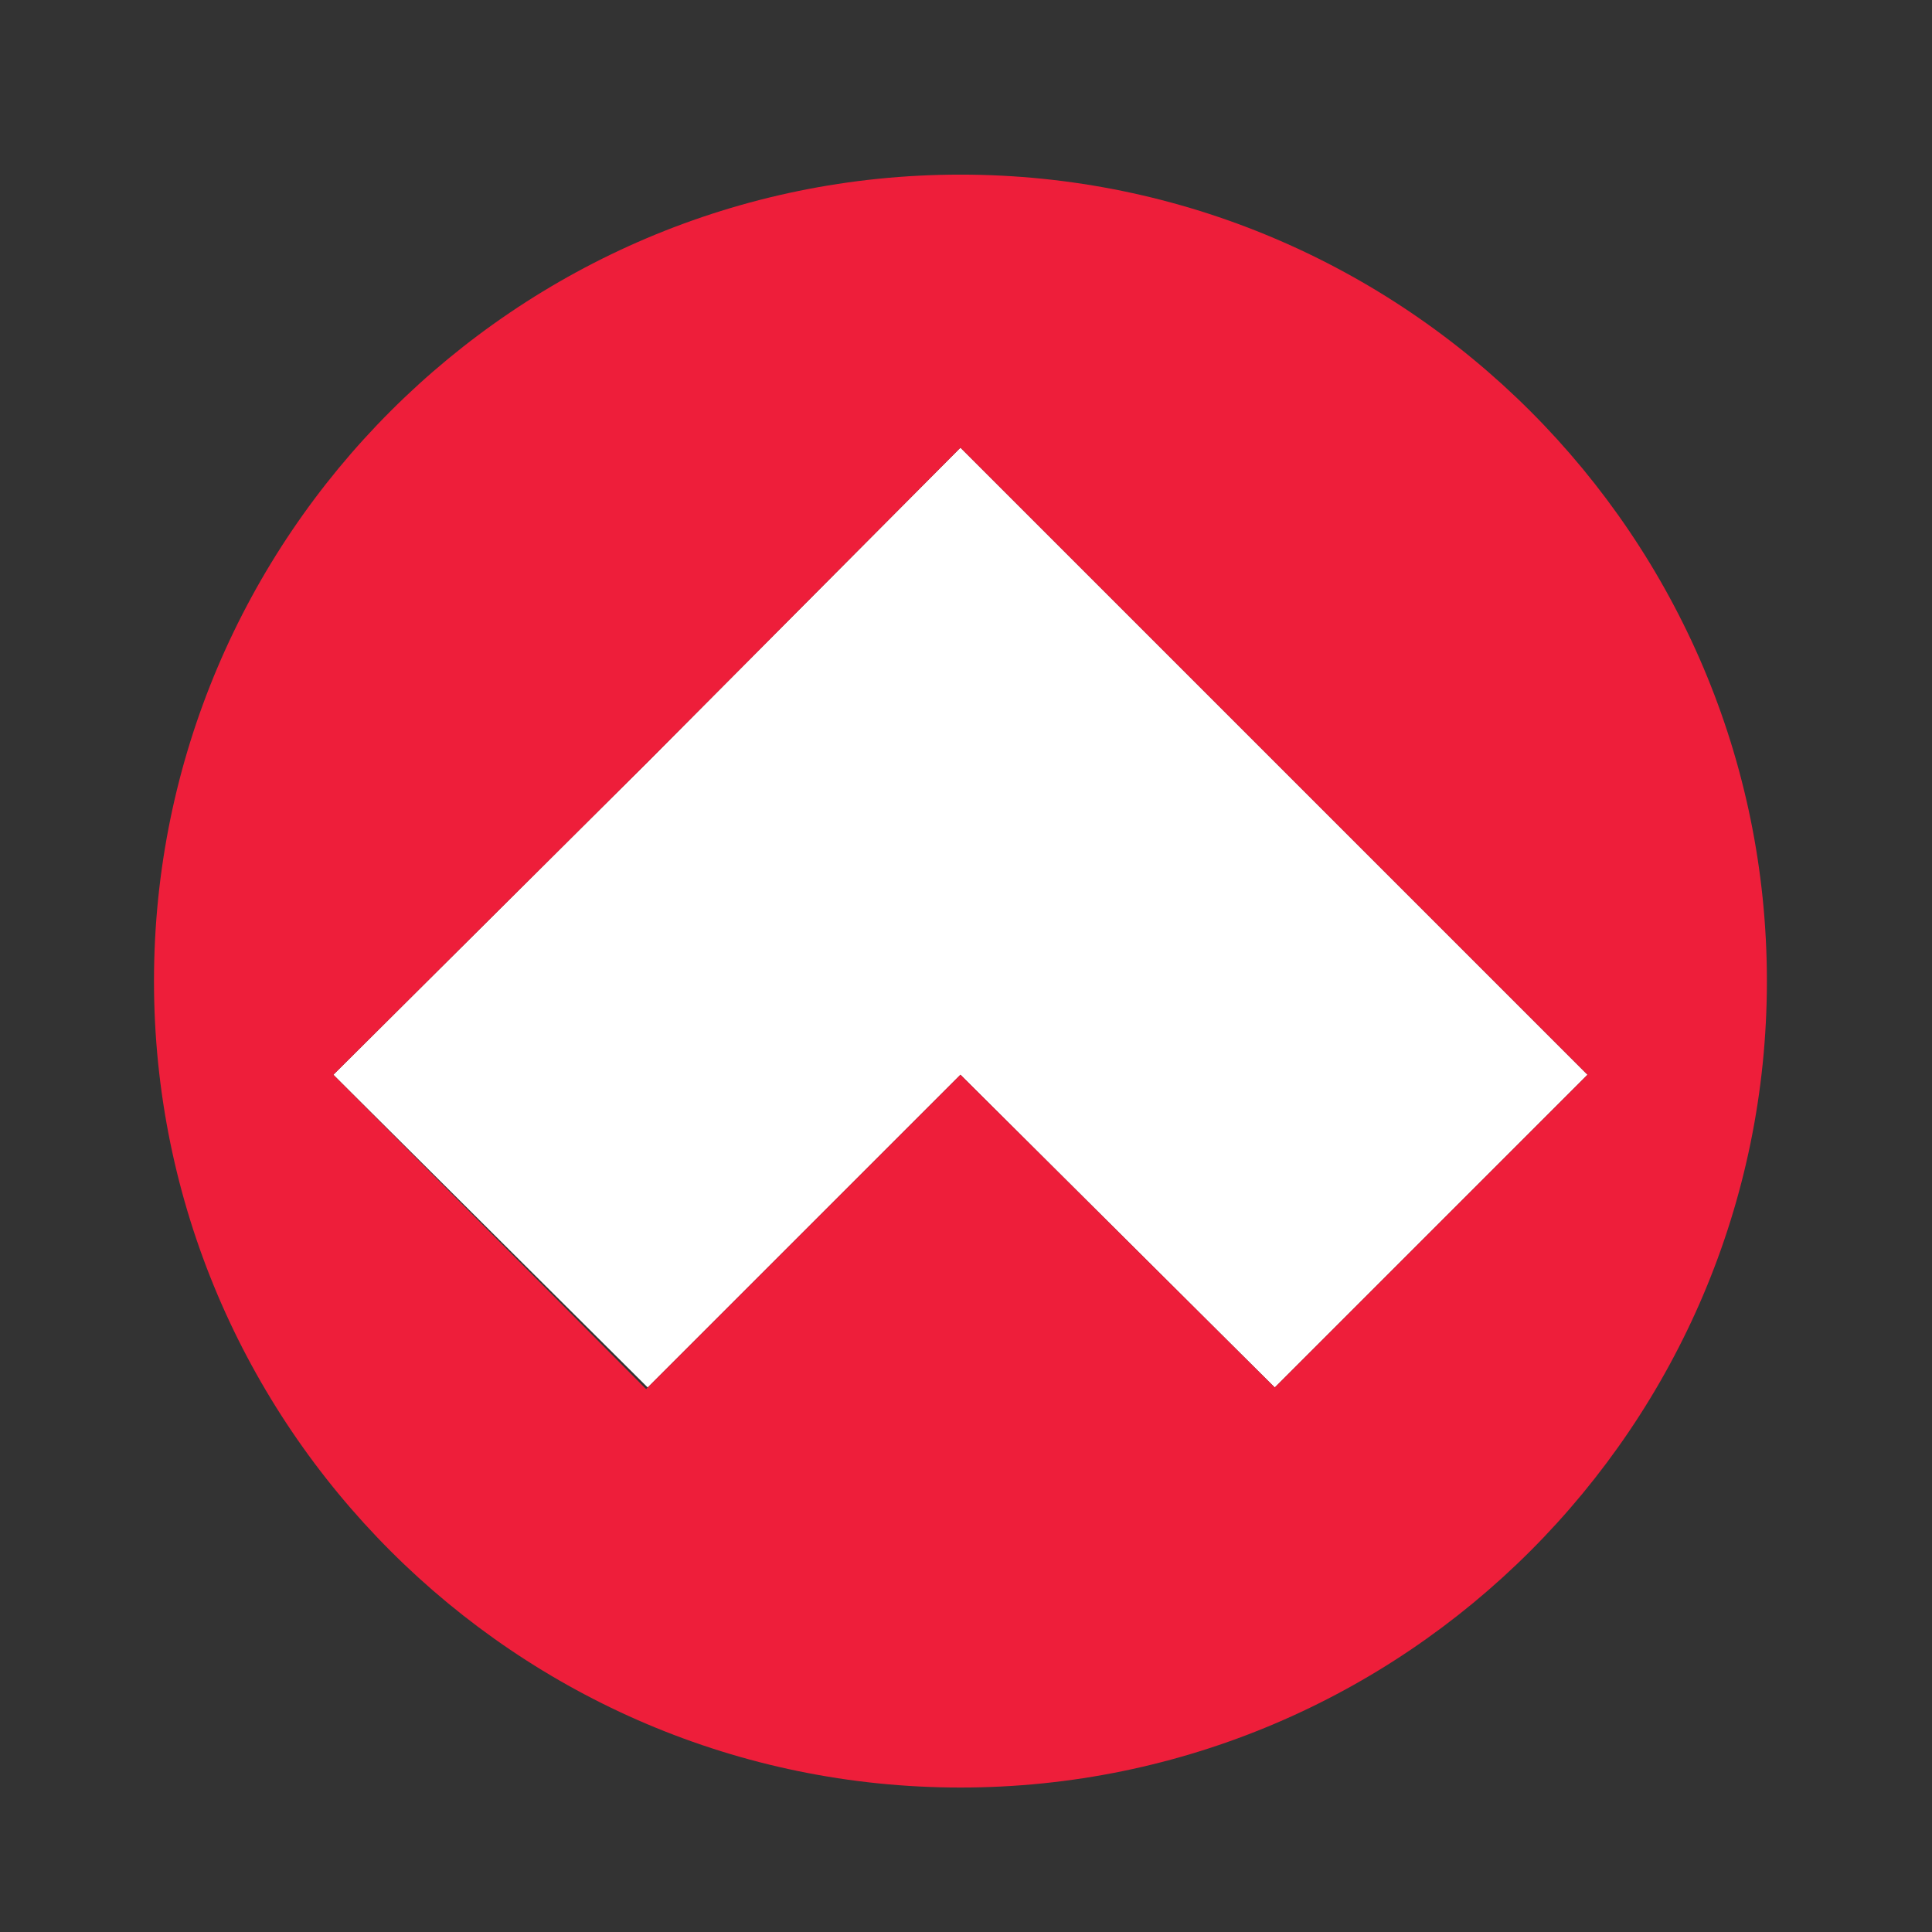 <?xml version="1.0" encoding="utf-8"?>
<!-- Generator: Adobe Illustrator 22.0.1, SVG Export Plug-In . SVG Version: 6.00 Build 0)  -->
<svg version="1.1" id="Layer_1" xmlns="http://www.w3.org/2000/svg" xmlns:xlink="http://www.w3.org/1999/xlink" x="0px" y="0px"
	 viewBox="0 0 121.7 121.7" style="enable-background:new 0 0 121.7 121.7;" xml:space="preserve">
<rect x="0" y="0" width="121.7" height="121.7" fill="#333333" stroke="none"/>
<style type="text/css">
	.st0{fill:#FFFFFF;}
	.st1{fill:#EE1E3A;}
</style>
<g>
	<g id="XMLID_1_">
		<g>
			<polygon class="st0" points="100,67.7 80.3,87.4 60.5,67.7 40.8,87.4 21,67.7 40.8,48 60.5,28.2 			"/>
			<path class="st1" d="M60.5,11c28,0,50.8,22.8,50.8,50.8s-22.8,50.8-50.8,50.8S9.7,89.8,9.7,61.8S32.5,11,60.5,11z M80.3,87.4
				L100,67.7L60.5,28.2L40.8,48L21,67.7l19.7,19.8l0.1-0.1l19.7-19.7L80.3,87.4z"/>
		</g>
		<g>
		</g>
	</g>
</g>
</svg>
